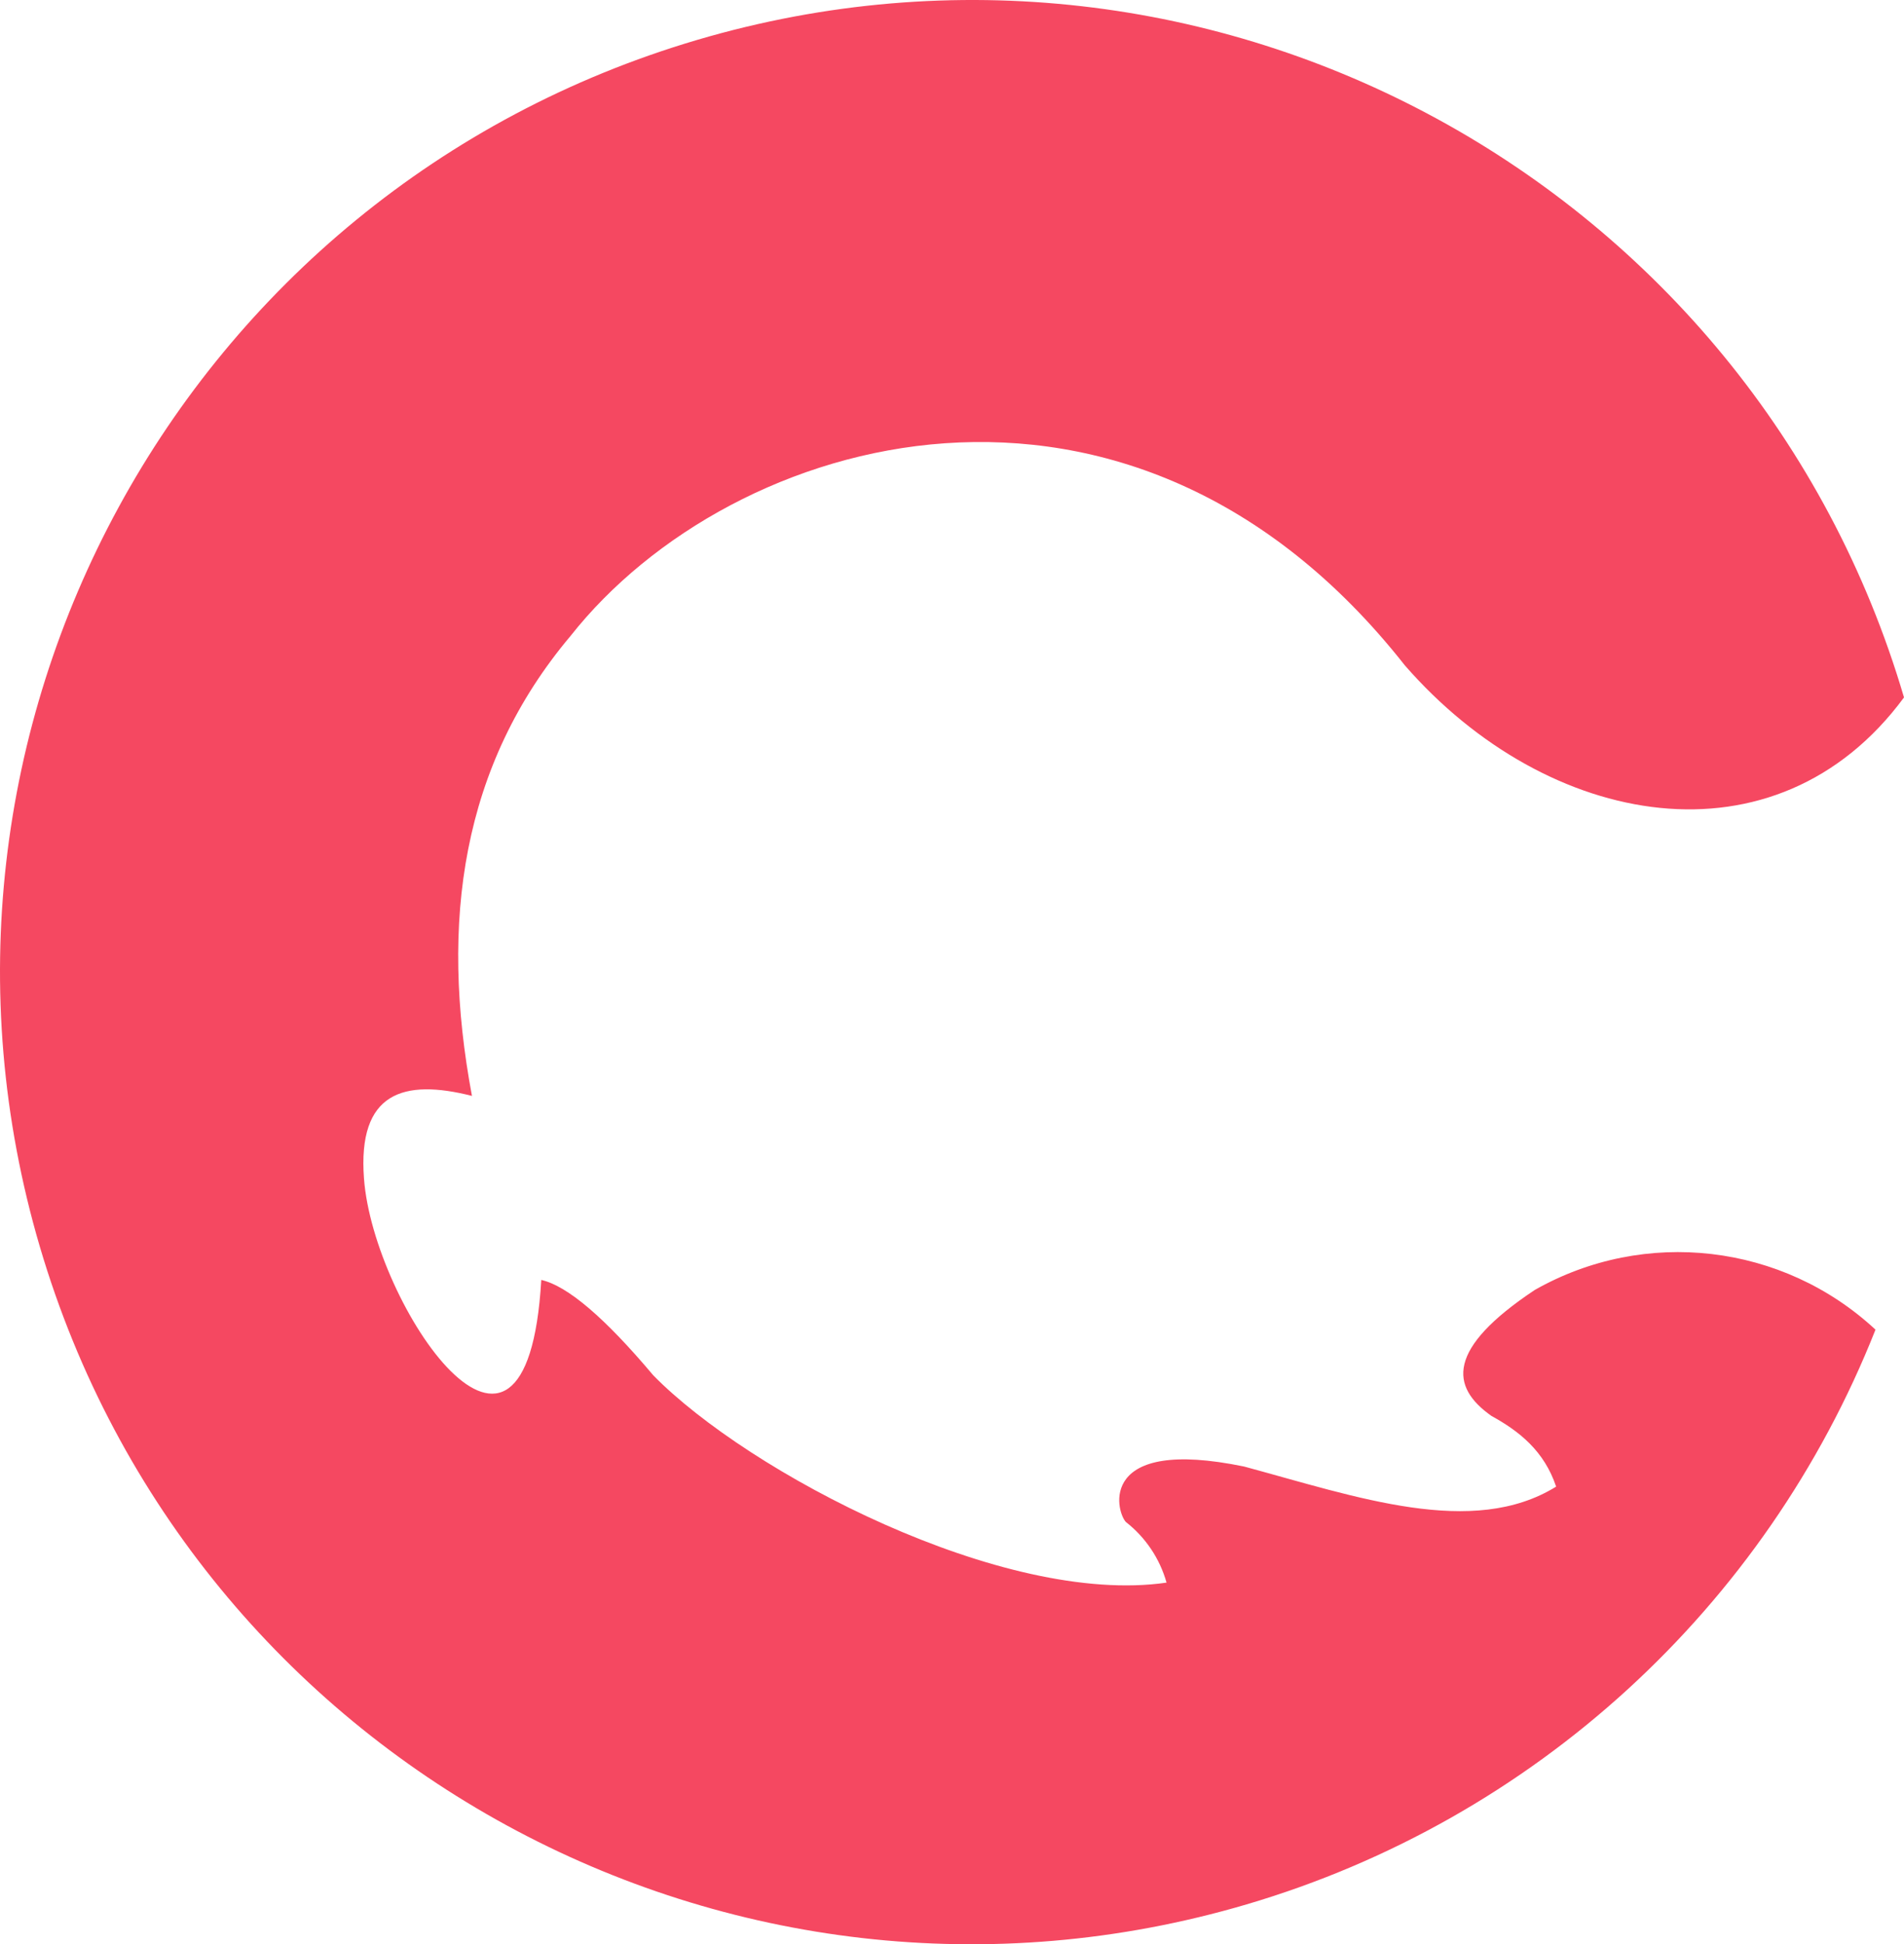 <svg version="1.1" id="图层_1" x="0px" y="0px" width="184.29px" height="188.149px" viewBox="0 0 184.29 188.149" enable-background="new 0 0 184.29 188.149" xml:space="preserve" xmlns="http://www.w3.org/2000/svg" xmlns:xlink="http://www.w3.org/1999/xlink" xmlns:xml="http://www.w3.org/XML/1998/namespace">
  <title>048</title>
  <path fill="#F54861" d="M148.55,124.832c-8.54,5.68-8.21,9.36-4.19,12.19c2.71,1.49,5.1,3.39,6.26,6.84c-8.08,5-19.3,1-30.19-1.94
	c-14.14-2.93-12.46,4.26-11.46,5.36c1.906,1.486,3.286,3.543,3.94,5.87c-15.81,2.3-40.45-10.65-49.68-20.06
	c-4.67-5.55-8.3-8.66-10.84-9.23c-1.42,24.39-16.26,2.37-17.16-9.81c-0.63-8.36,3.83-9.68,10.45-8c-3.15-16.83-1-32,9.55-44.52
	c15.58-19.73,54.14-30.92,80.74,2.85c13.83,15.88,35.95,19.88,48.32,3.11C169.609,17.668,117.317-10.822,67.492,3.859
	S-10.821,70.832,3.86,120.657s66.973,78.314,116.798,63.633c27.769-8.182,50.223-28.698,60.873-55.618
	C172.552,120.333,159.204,118.779,148.55,124.832z" class="color c1"/>
</svg>